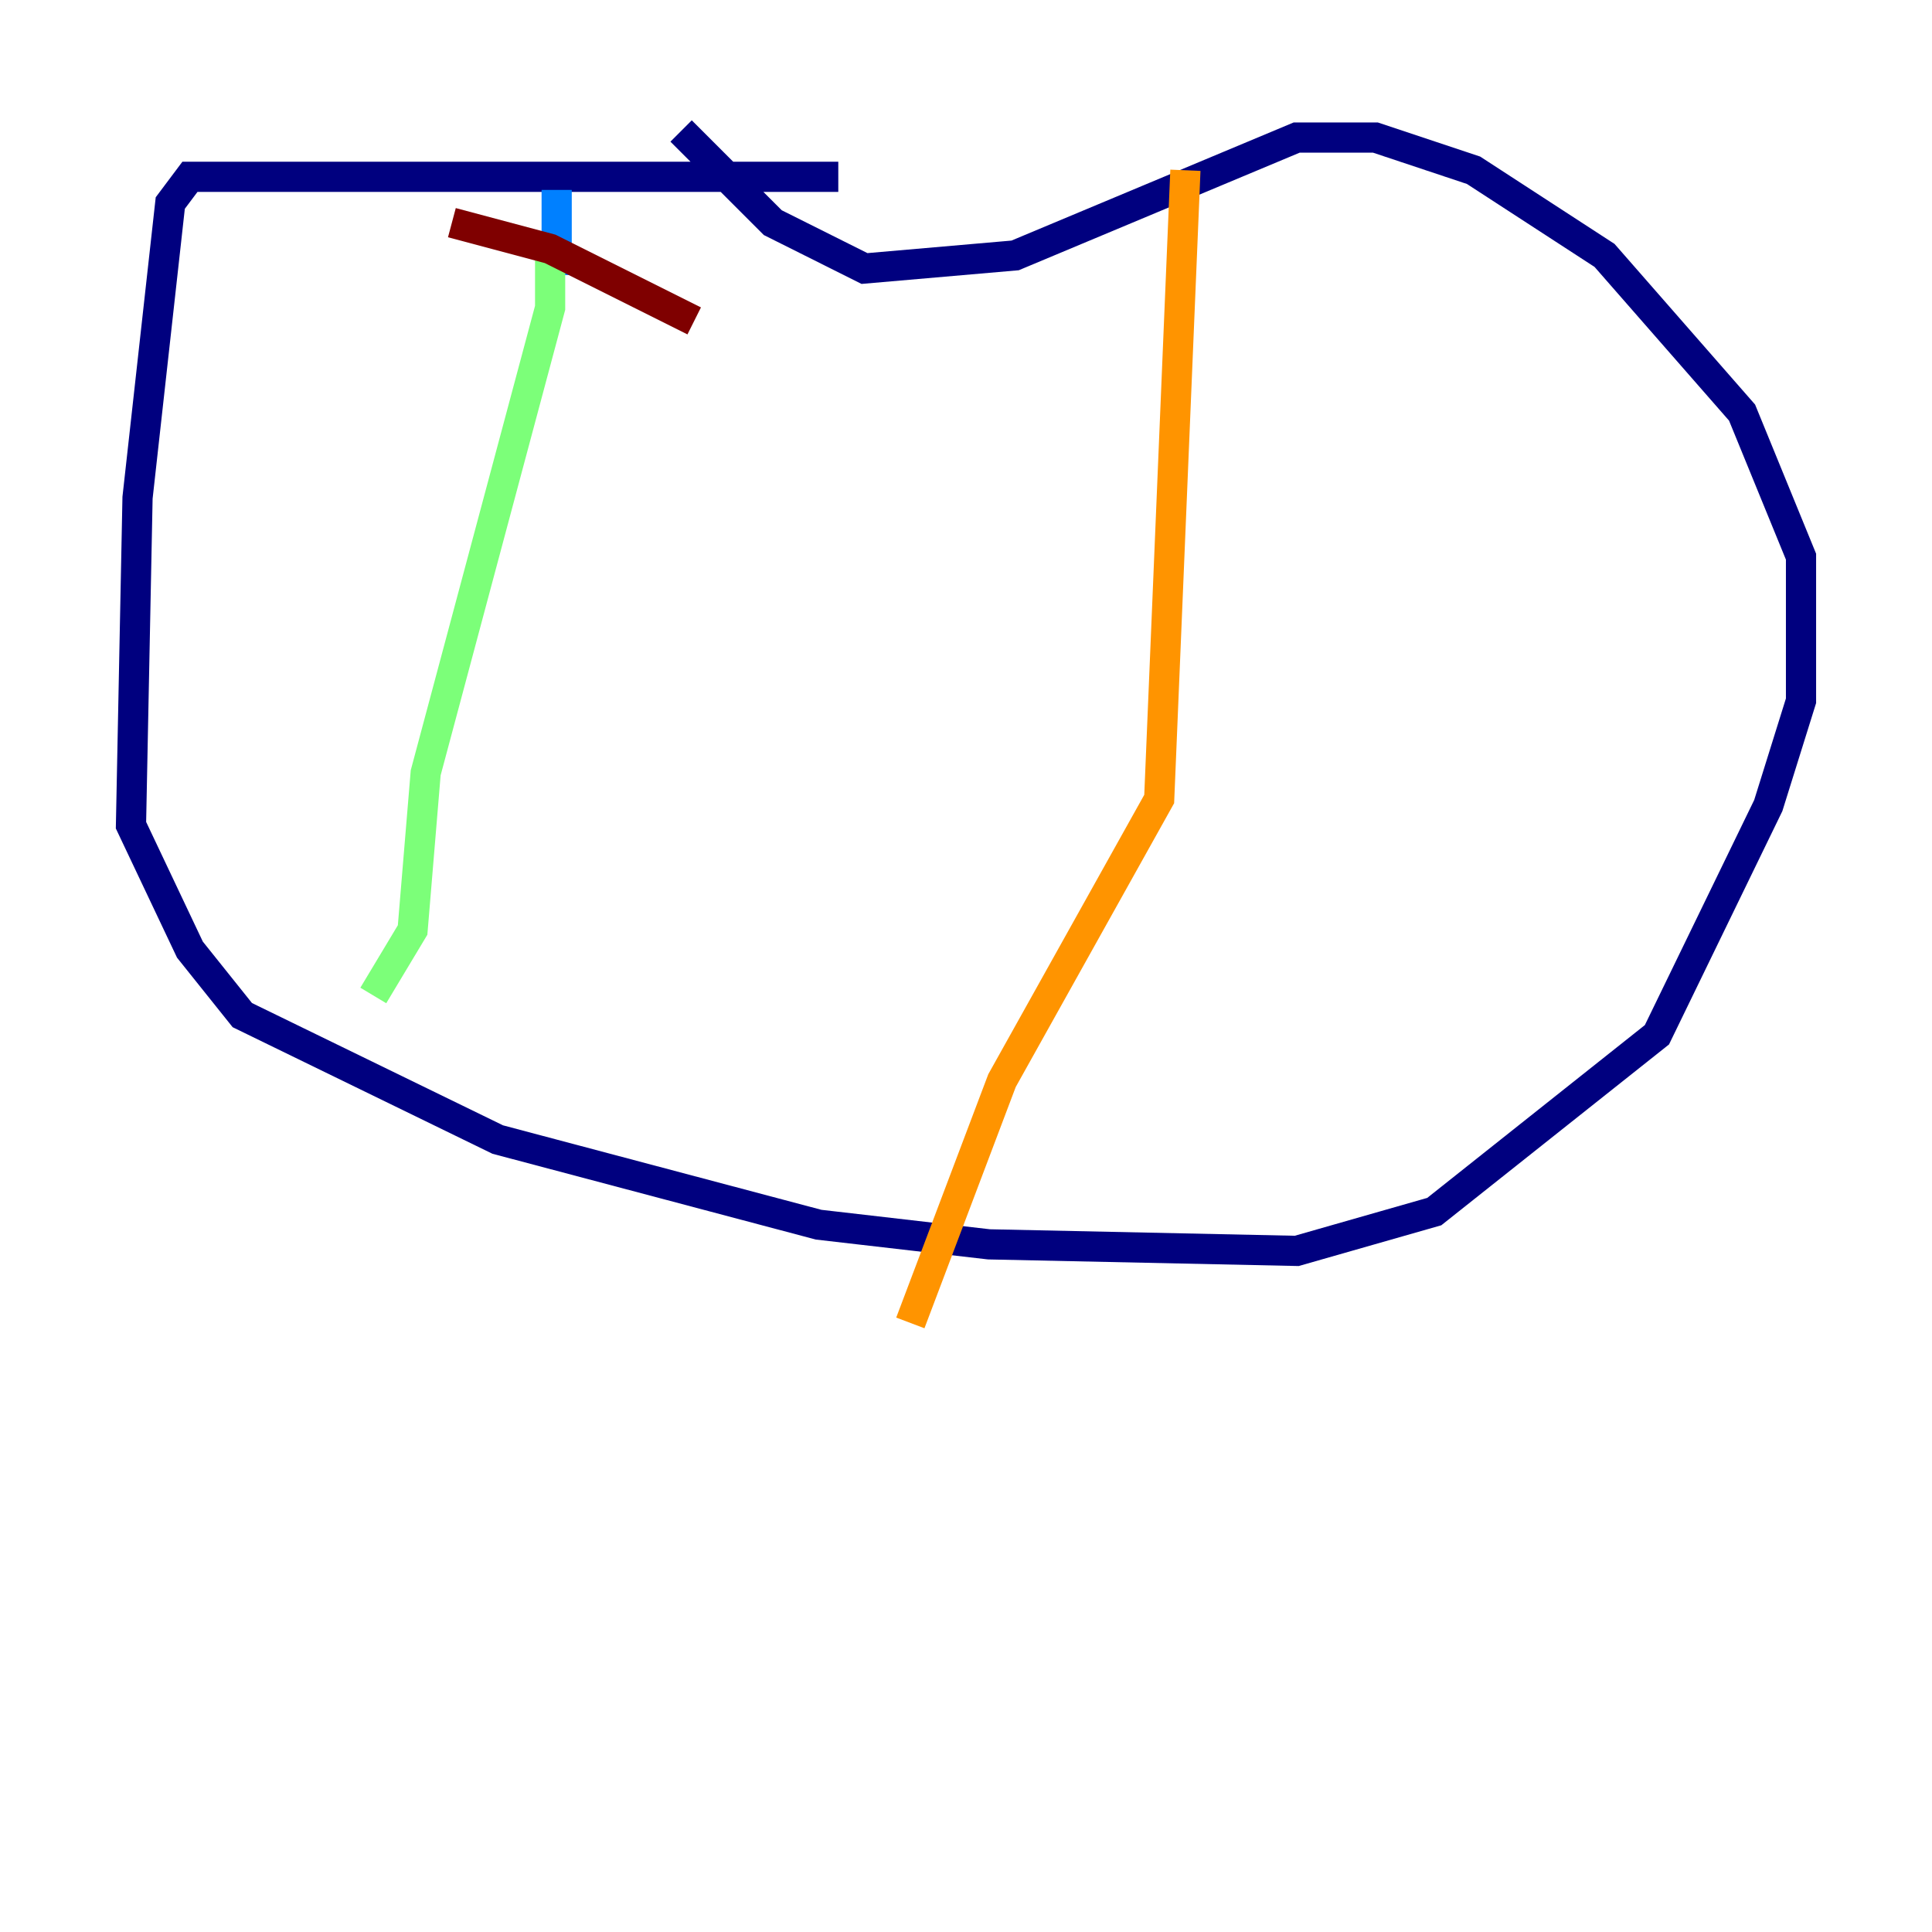 <?xml version="1.0" encoding="utf-8" ?>
<svg baseProfile="tiny" height="128" version="1.2" viewBox="0,0,128,128" width="128" xmlns="http://www.w3.org/2000/svg" xmlns:ev="http://www.w3.org/2001/xml-events" xmlns:xlink="http://www.w3.org/1999/xlink"><defs /><polyline fill="none" points="55.539,11.715 12.583,11.715 11.281,13.451 9.112,32.976 8.678,54.671 12.583,62.915 16.054,67.254 32.976,75.498 54.237,81.139 65.519,82.441 85.912,82.875 95.024,80.271 109.776,68.556 117.153,53.37 119.322,46.427 119.322,36.881 115.417,27.336 106.305,16.922 97.627,11.281 91.119,9.112 85.912,9.112 67.254,16.922 57.275,17.79 51.2,14.752 45.125,8.678" stroke="#00007f" stroke-width="2" /><polyline fill="none" points="36.881,12.583 36.881,18.224" stroke="#0080ff" stroke-width="2" /><polyline fill="none" points="36.447,16.488 36.447,20.393 28.203,51.2 27.336,61.614 24.732,65.953" stroke="#7cff79" stroke-width="2" /><polyline fill="none" points="78.536,11.281 76.8,52.936 66.386,71.593 60.312,87.647" stroke="#ff9400" stroke-width="2" /><polyline fill="none" points="29.939,14.752 36.447,16.488 45.993,21.261" stroke="#7f0000" stroke-width="2" /></svg>